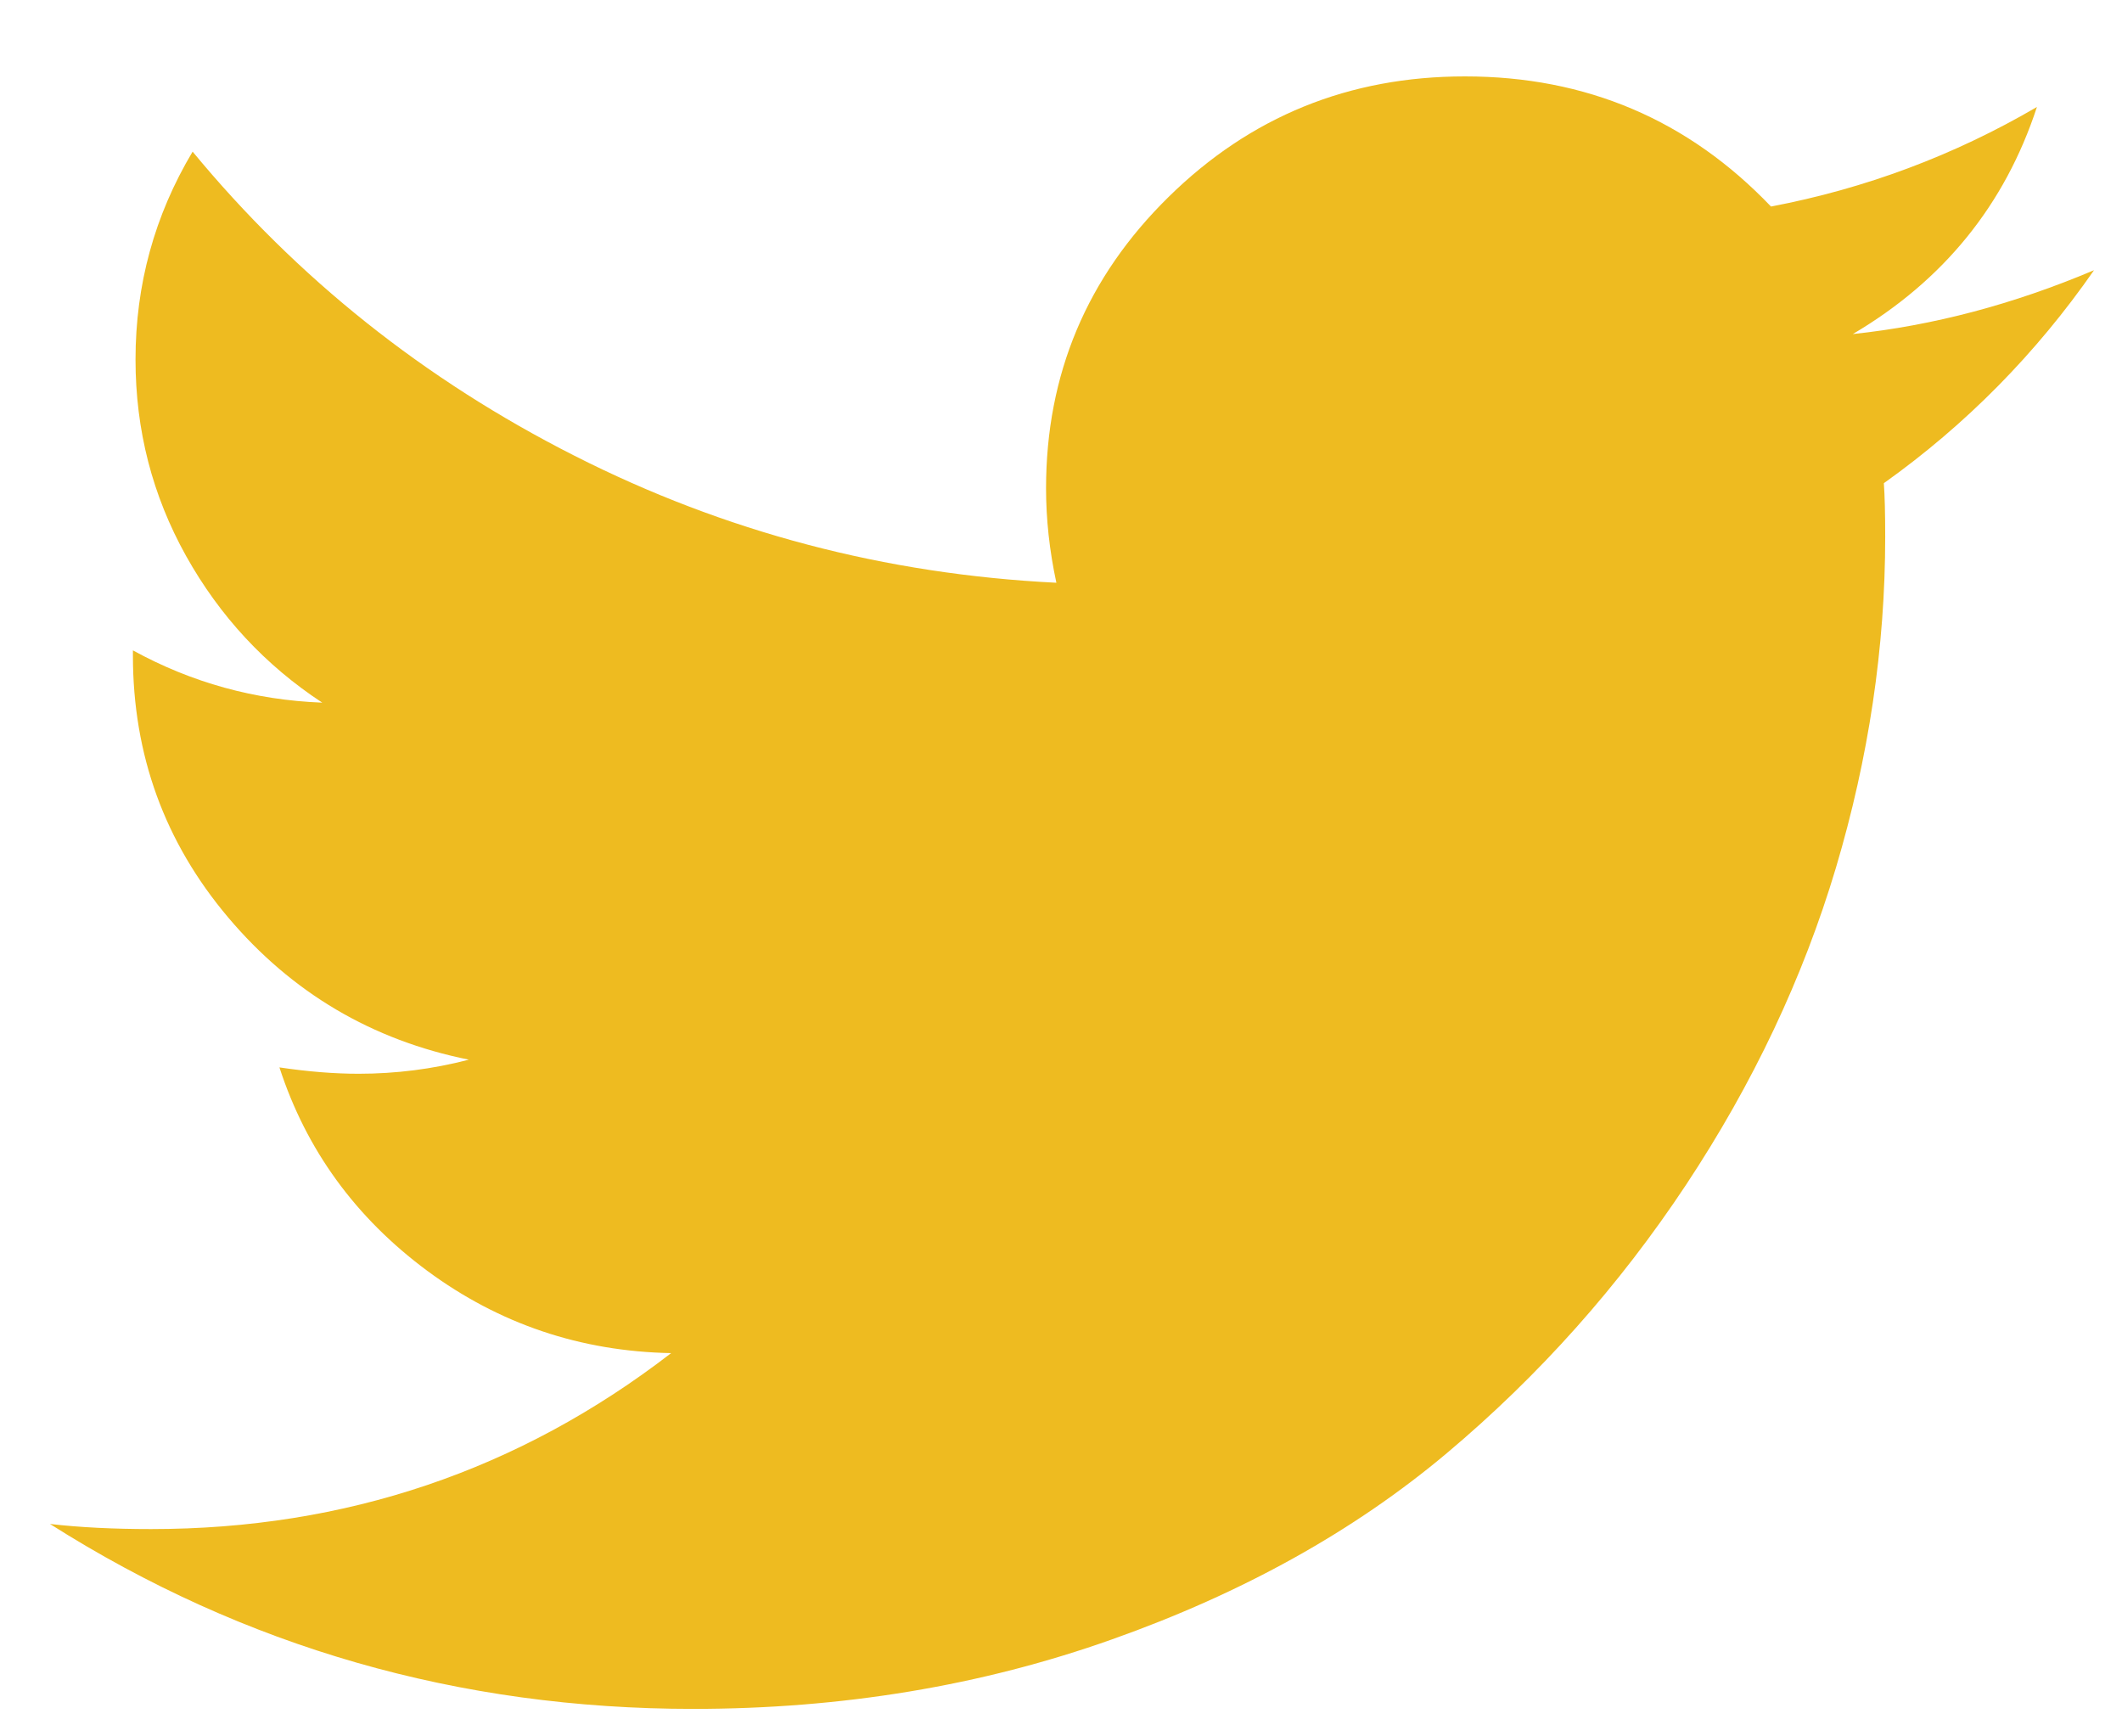 <svg width="22" height="18" viewBox="0 0 22 18" fill="none" xmlns="http://www.w3.org/2000/svg">
<path fill-rule="evenodd" clip-rule="evenodd" d="M19.209 3.463C20.15 2.908 20.786 2.123 21.118 1.109C20.257 1.612 19.338 1.955 18.361 2.141C17.501 1.241 16.443 0.792 15.188 0.792C13.986 0.792 12.963 1.208 12.115 2.042C11.268 2.874 10.845 3.881 10.845 5.062C10.845 5.38 10.88 5.706 10.952 6.041C9.177 5.953 7.512 5.514 5.957 4.725C4.401 3.937 3.081 2.885 1.997 1.572C1.602 2.233 1.405 2.952 1.405 3.727C1.405 4.459 1.58 5.137 1.929 5.763C2.279 6.389 2.75 6.896 3.341 7.284C2.642 7.257 1.988 7.077 1.378 6.742V6.794C1.378 7.826 1.707 8.731 2.366 9.511C3.025 10.291 3.857 10.783 4.861 10.985C4.484 11.083 4.103 11.131 3.718 11.131C3.467 11.131 3.193 11.109 2.897 11.065C3.175 11.92 3.686 12.623 4.43 13.174C5.175 13.724 6.017 14.009 6.958 14.027C5.381 15.243 3.583 15.851 1.566 15.851C1.181 15.851 0.831 15.834 0.518 15.798C2.534 17.076 4.758 17.715 7.187 17.715C8.729 17.715 10.177 17.475 11.53 16.994C12.884 16.514 14.04 15.871 15 15.064C15.959 14.258 16.786 13.33 17.481 12.281C18.175 11.232 18.693 10.137 19.034 8.996C19.374 7.854 19.545 6.711 19.545 5.565C19.545 5.318 19.54 5.133 19.531 5.009C20.383 4.402 21.109 3.665 21.71 2.801C20.876 3.154 20.042 3.375 19.209 3.463Z" fill="#EEBB20"/>
</svg>

